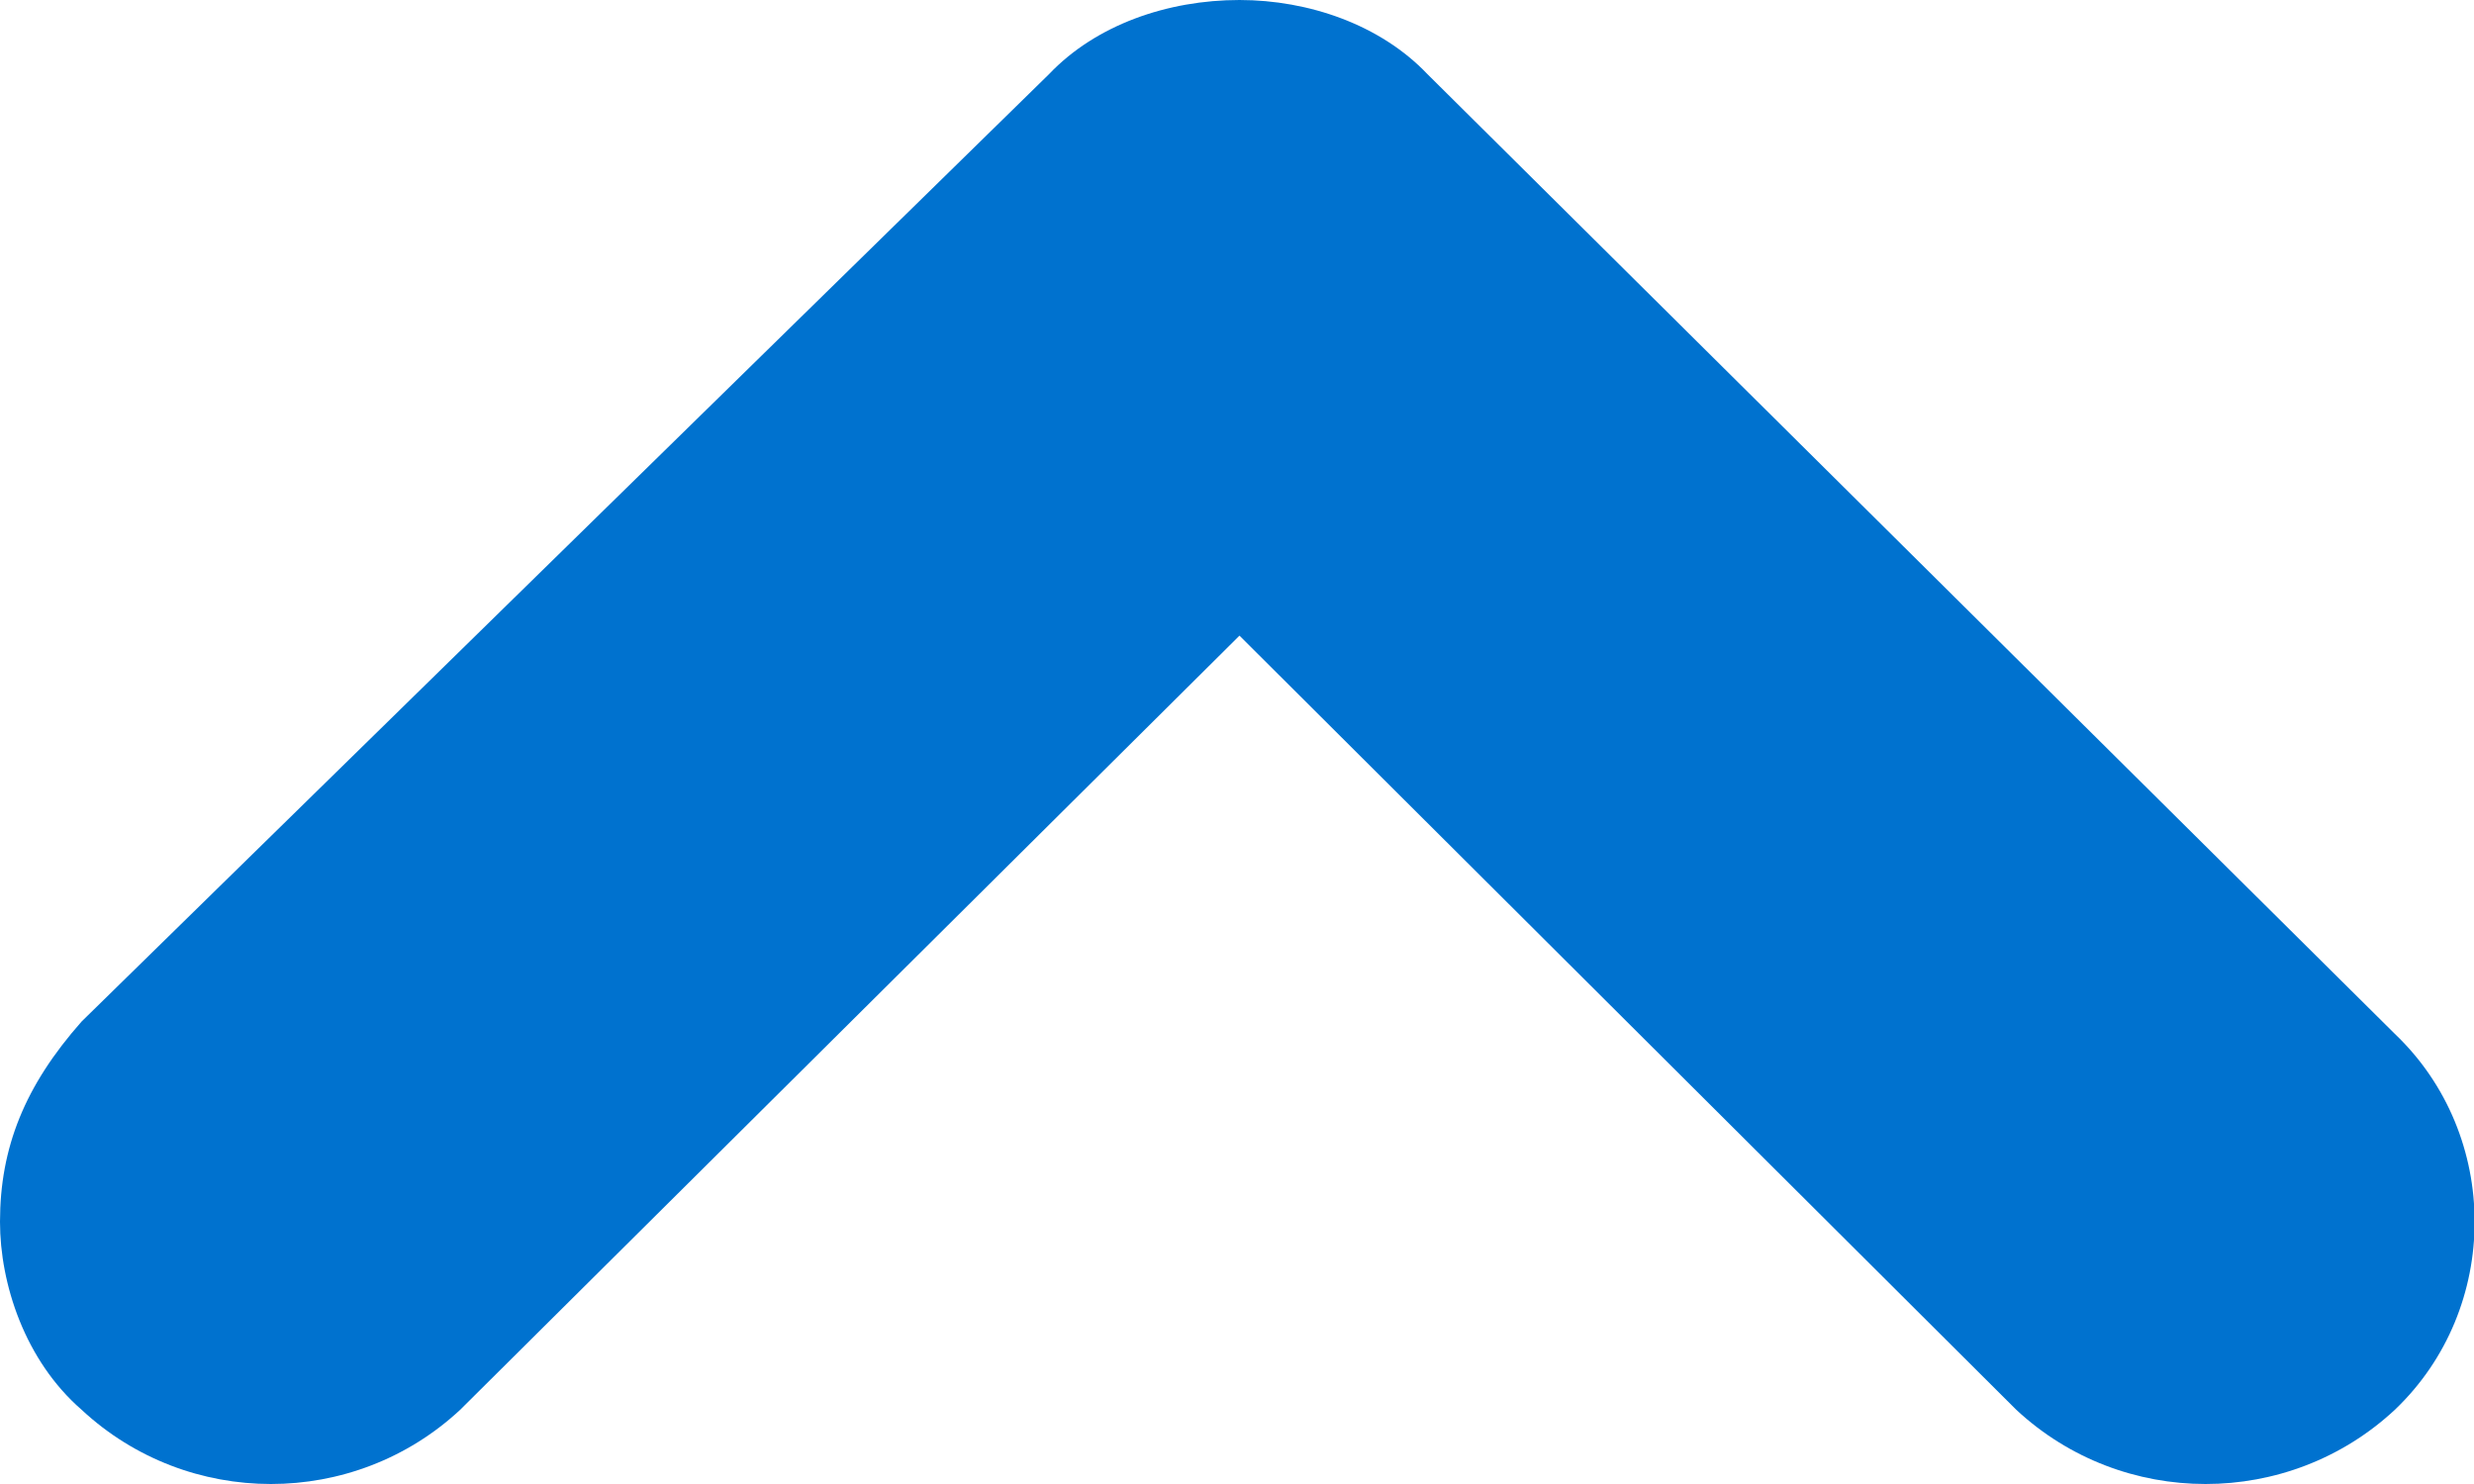 <svg xmlns="http://www.w3.org/2000/svg" width="10" height="6" viewBox="0 0 10 6"><title>up-thin</title><path d="M.33 5.7c.43.4 1.1.4 1.53 0l3.15-3.13L8.15 5.7c.43.4 1.1.4 1.53 0 .43-.41.43-1.11 0-1.52L5.77.3C5.58.1 5.29 0 5.01 0c-.29 0-.58.1-.77.3L.33 4.13c-.23.26-.33.51-.33.81 0 .25.1.56.33.76z" fill="#0072CF" fill-rule="evenodd"/></svg>